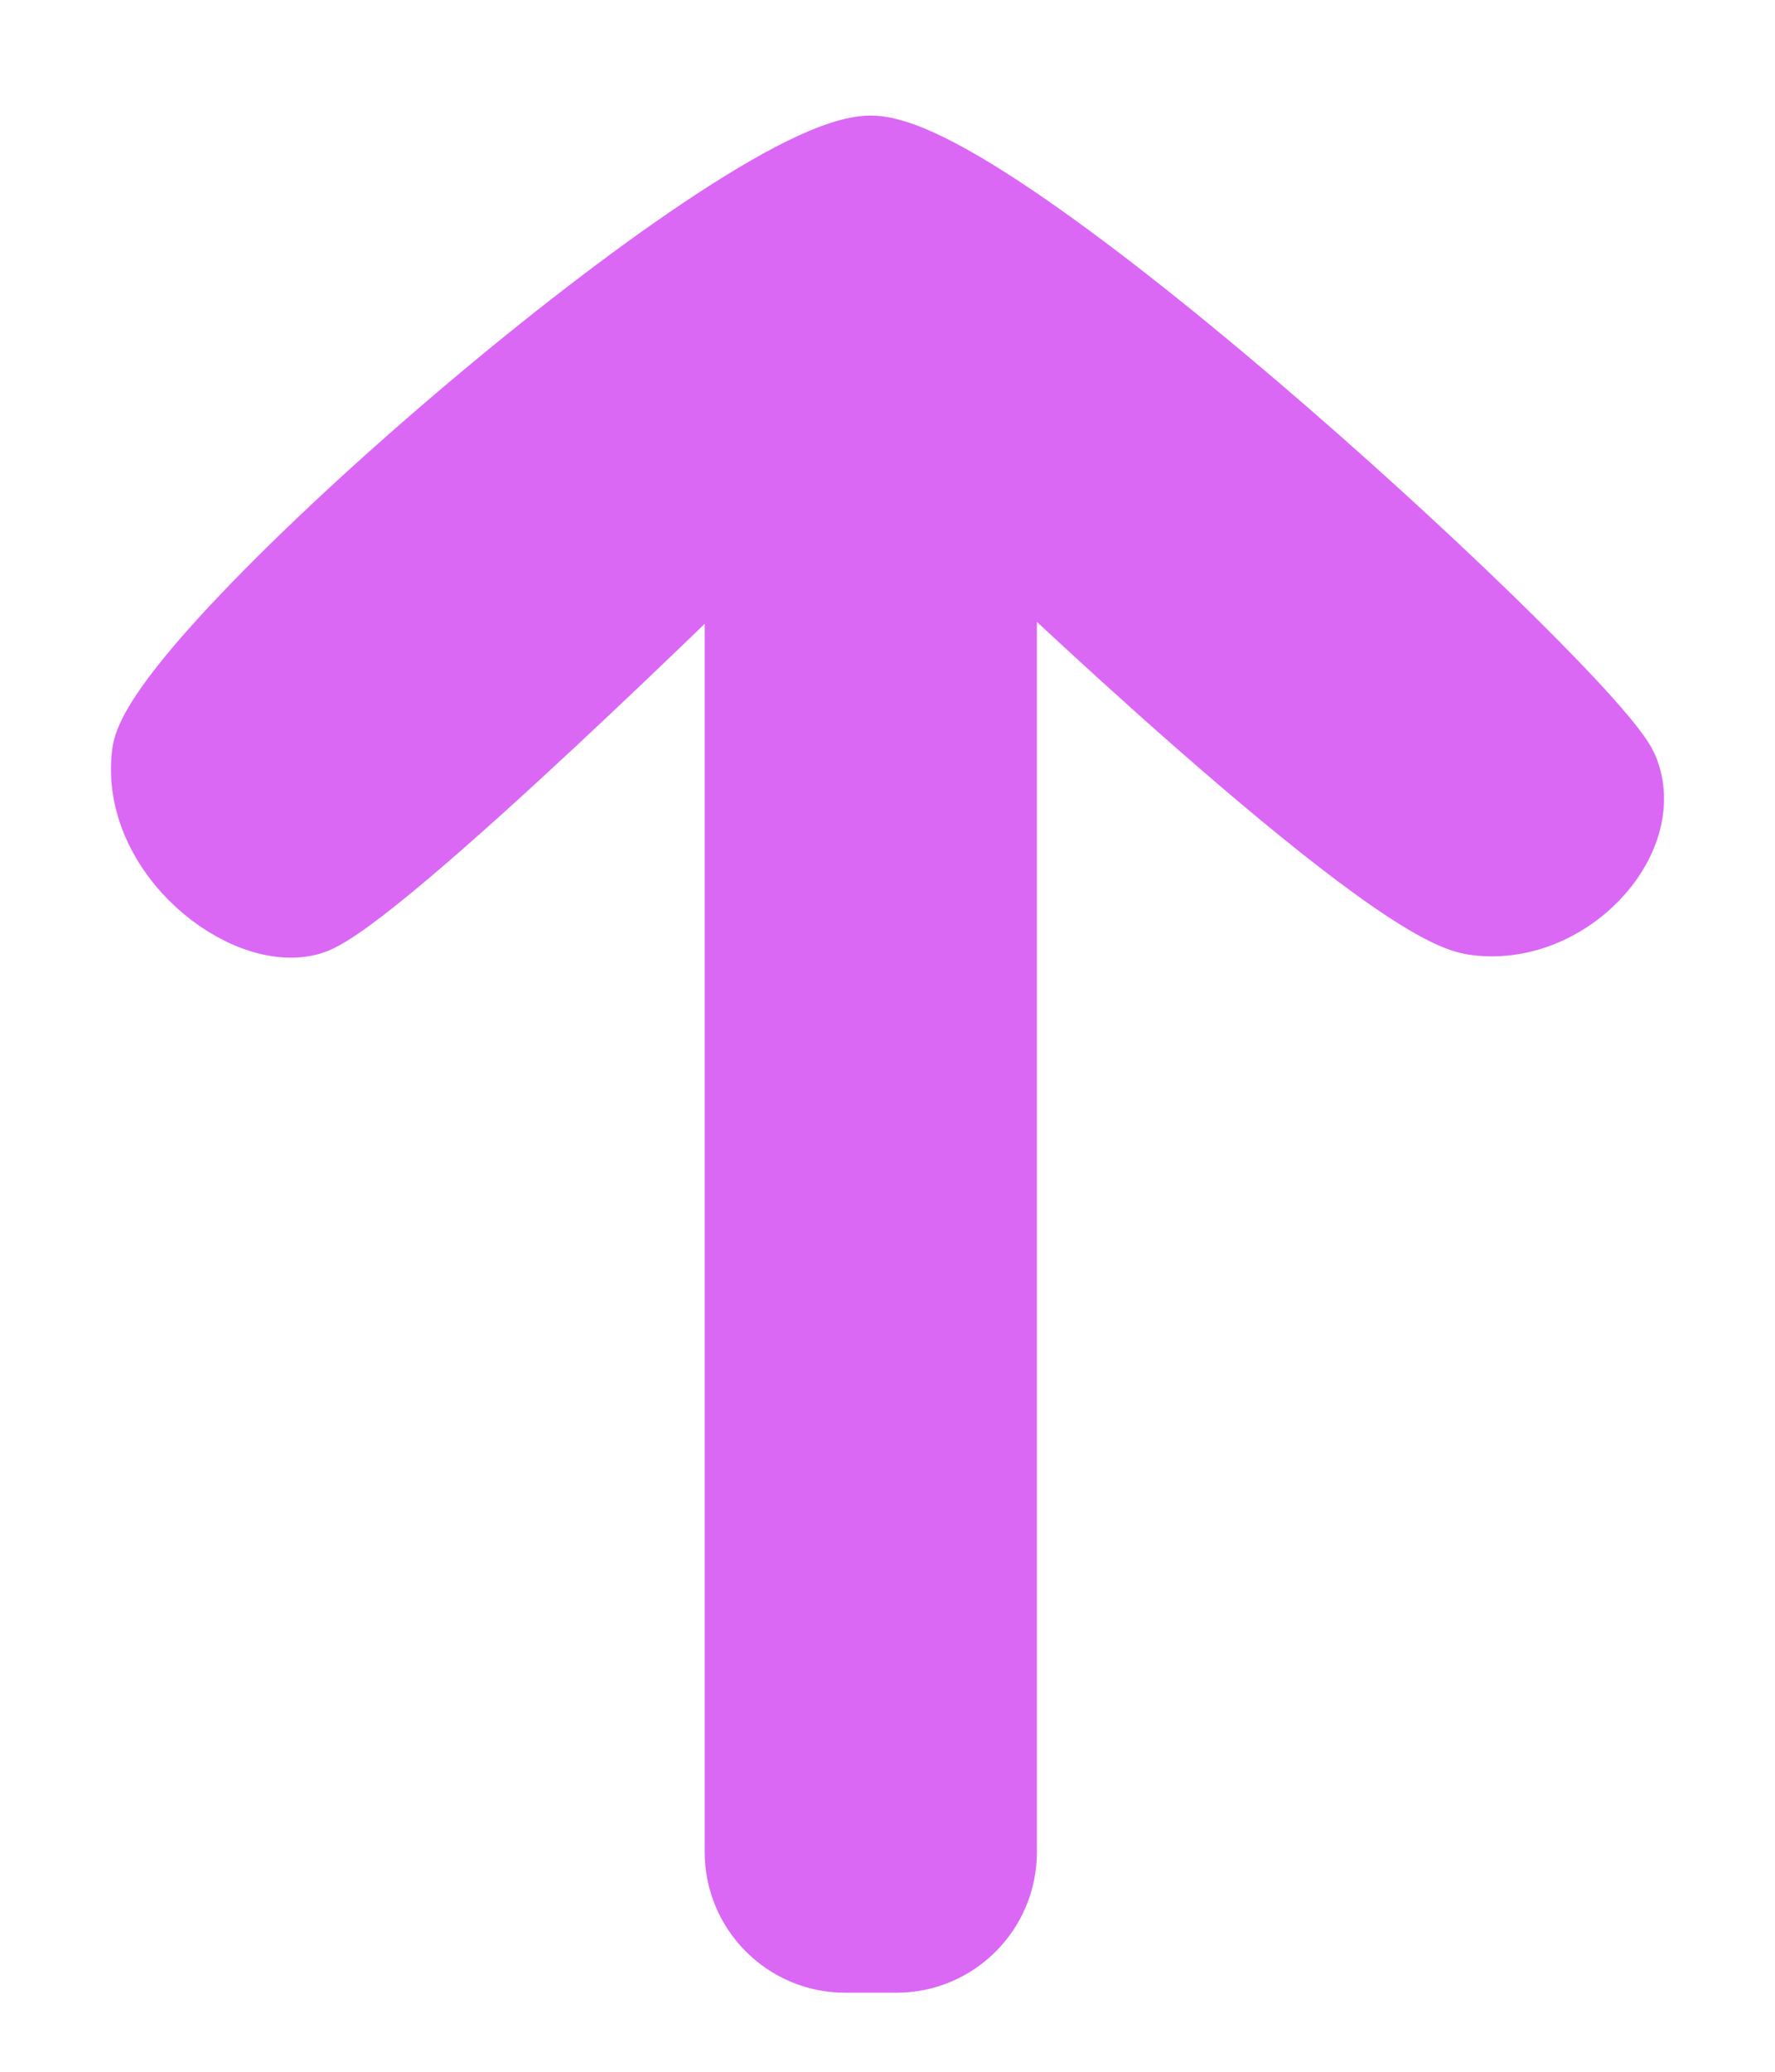 <svg width="12" height="14" viewBox="0 0 12 14" fill="none" xmlns="http://www.w3.org/2000/svg">
<path fill-rule="evenodd" clip-rule="evenodd" d="M5.714 13.216C5.328 13.216 5.014 12.902 5.014 12.515L5.014 3.623C5.014 3.623 2.532 6.072 2.099 6.203C1.667 6.333 0.921 5.758 1.007 5.092C1.093 4.427 5.014 1.031 5.887 1.031C6.76 1.031 10.761 4.735 10.96 5.2C11.159 5.666 10.578 6.298 9.961 6.203C9.343 6.108 6.76 3.623 6.76 3.623L6.76 12.515C6.76 12.902 6.447 13.216 6.06 13.216H5.714Z" fill="#DA68F5" stroke="#DA68F5" stroke-width="0.5" stroke-linecap="round" stroke-linejoin="round"/>
</svg>

